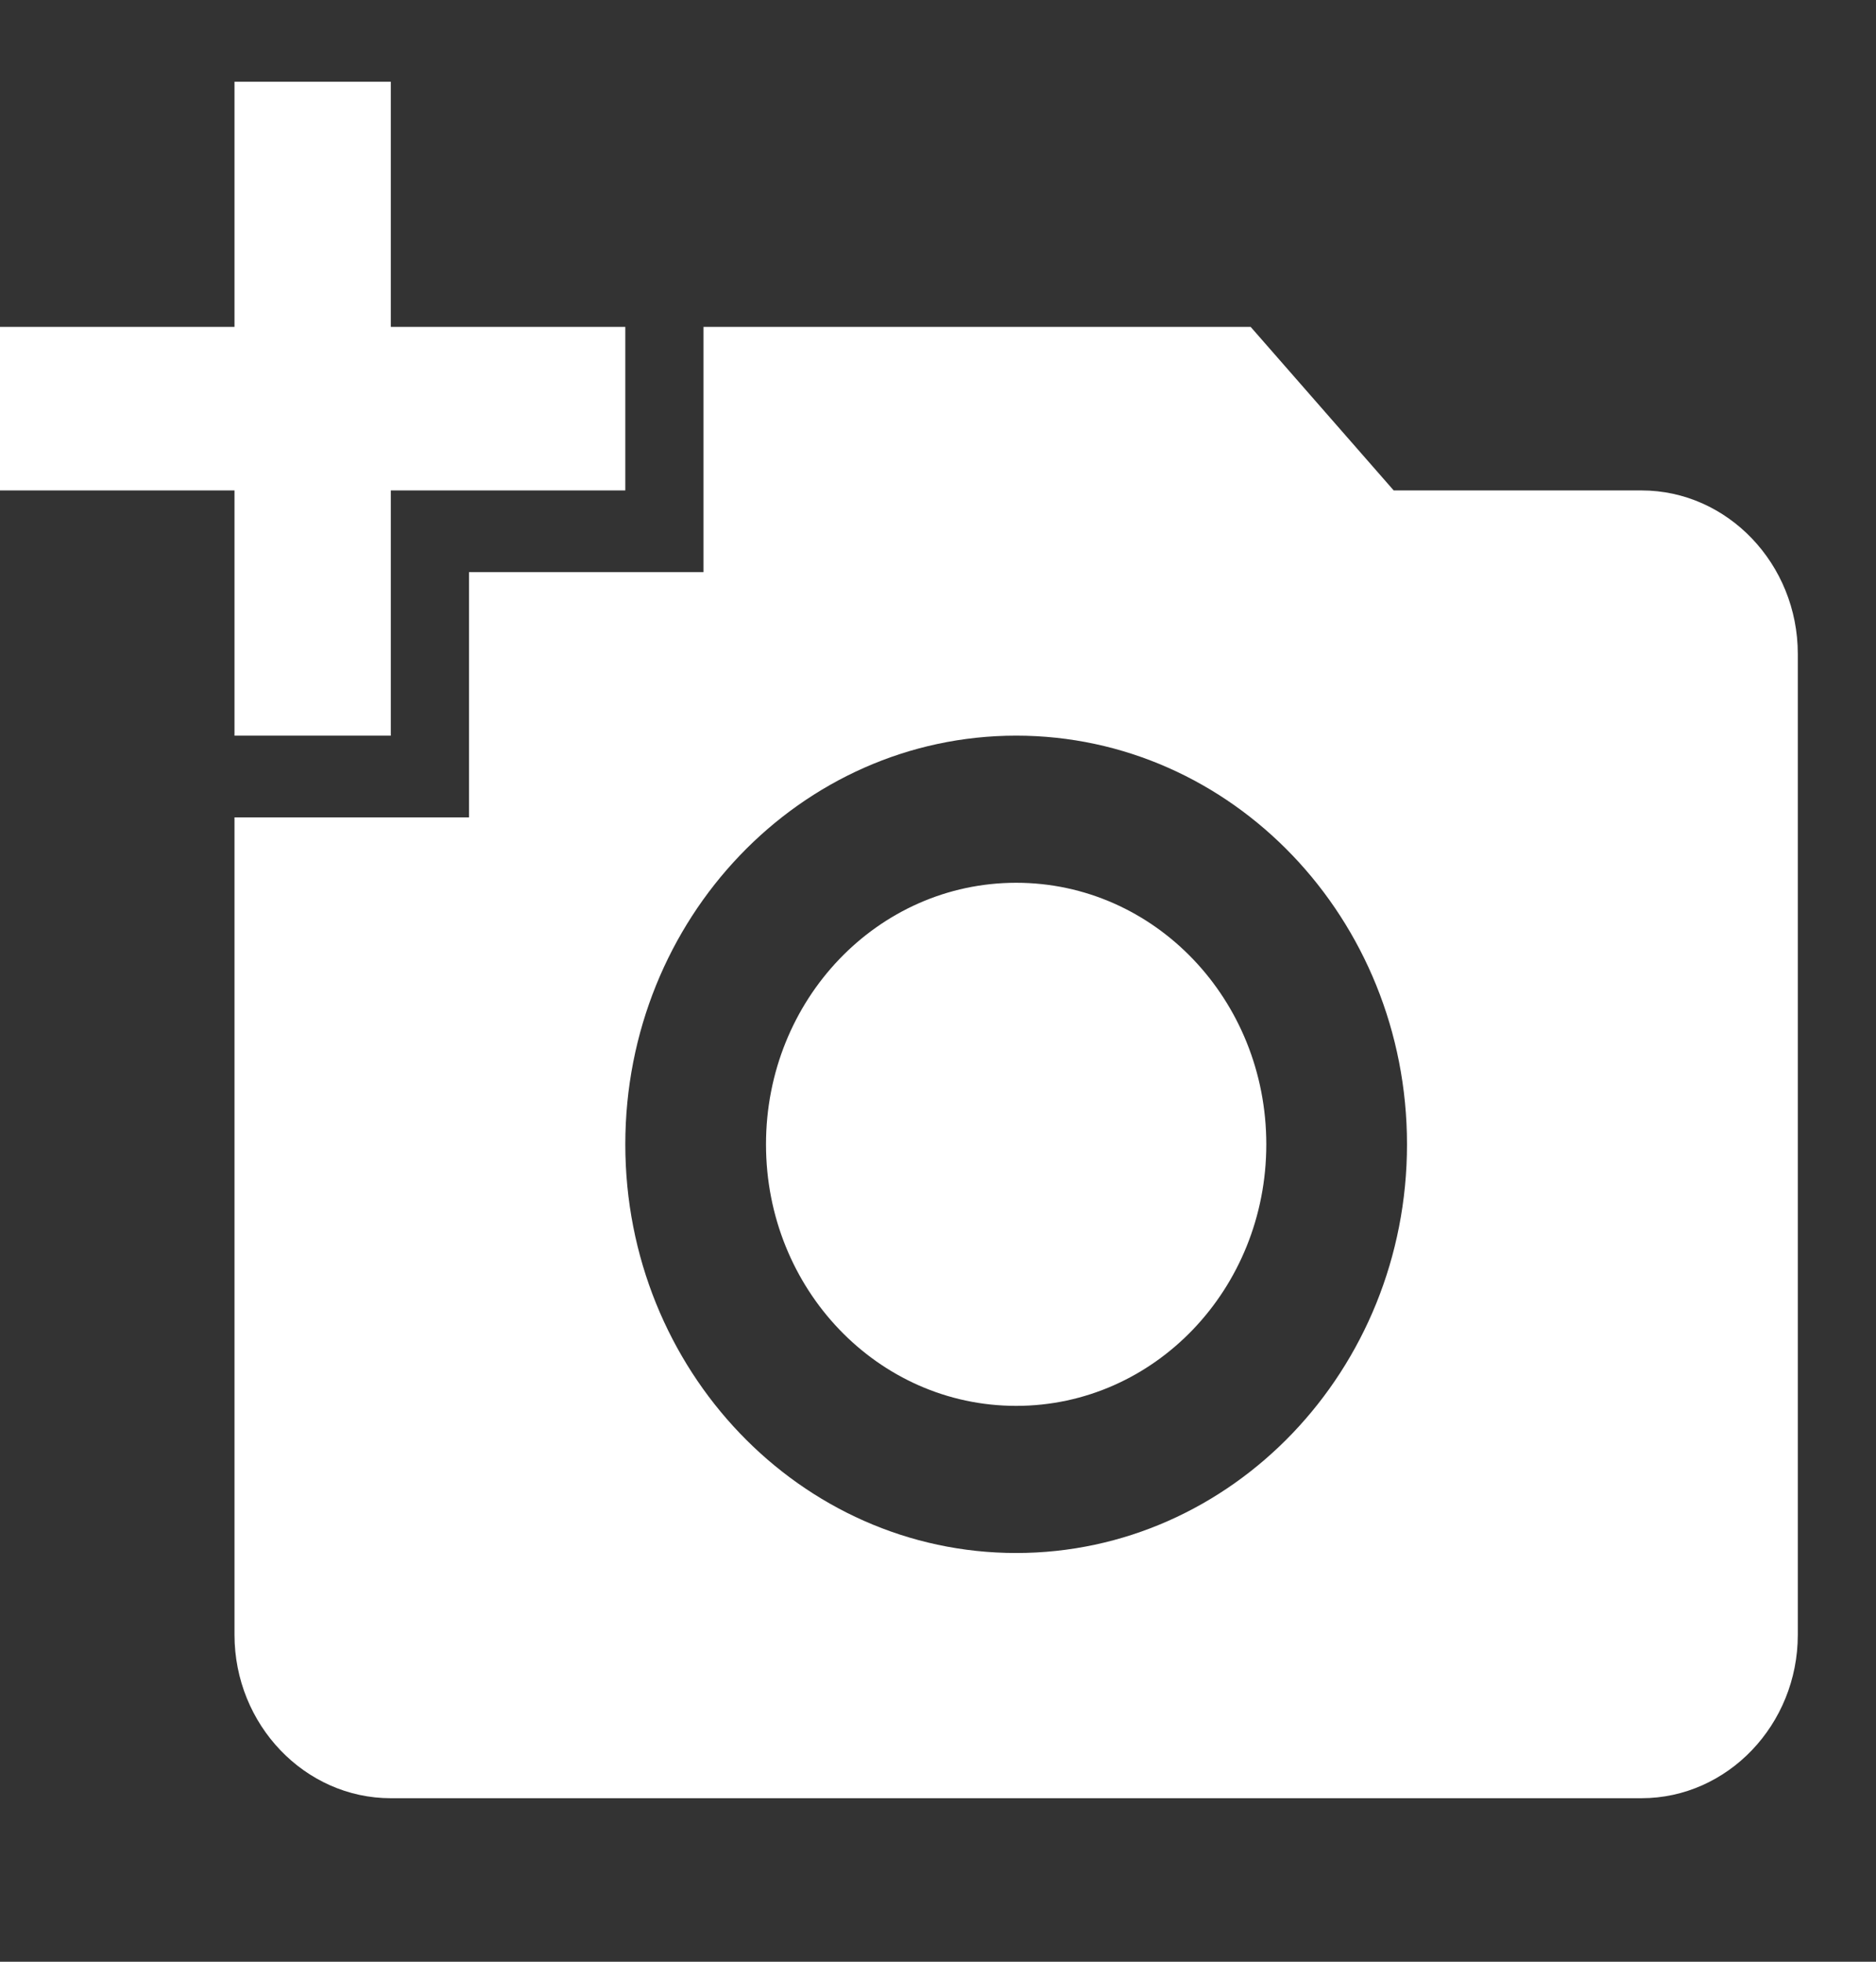 <svg xmlns="http://www.w3.org/2000/svg" viewBox="0 0 22 23">
    <rect x="0" y="0" width="22" height="23" fill="#333333" stroke="none"/>
    <g fill="none" fill-rule="evenodd">
        <path fill="#FFF" fill-rule="nonzero" d="M2.75 3.833V.958h1.833v2.875h2.75V5.75h-2.75v2.875H2.75V5.75H0V3.833h2.75zm2.75 5.75V6.708h2.75V3.833h6.417l1.677 1.917h2.906c1.008 0 1.833.862 1.833 1.917v11.5c0 1.054-.825 1.916-1.833 1.916H4.583c-1.008 0-1.833-.862-1.833-1.916V9.583H5.5zm6.417 8.625c2.53 0 4.583-2.146 4.583-4.791 0-2.645-2.053-4.792-4.583-4.792-2.53 0-4.584 2.147-4.584 4.792s2.054 4.791 4.584 4.791zm-2.934-4.791c0 1.696 1.311 3.066 2.934 3.066 1.622 0 2.933-1.37 2.933-3.066 0-1.697-1.31-3.067-2.933-3.067-1.623 0-2.934 1.37-2.934 3.067z"/>
    </g>
</svg>
